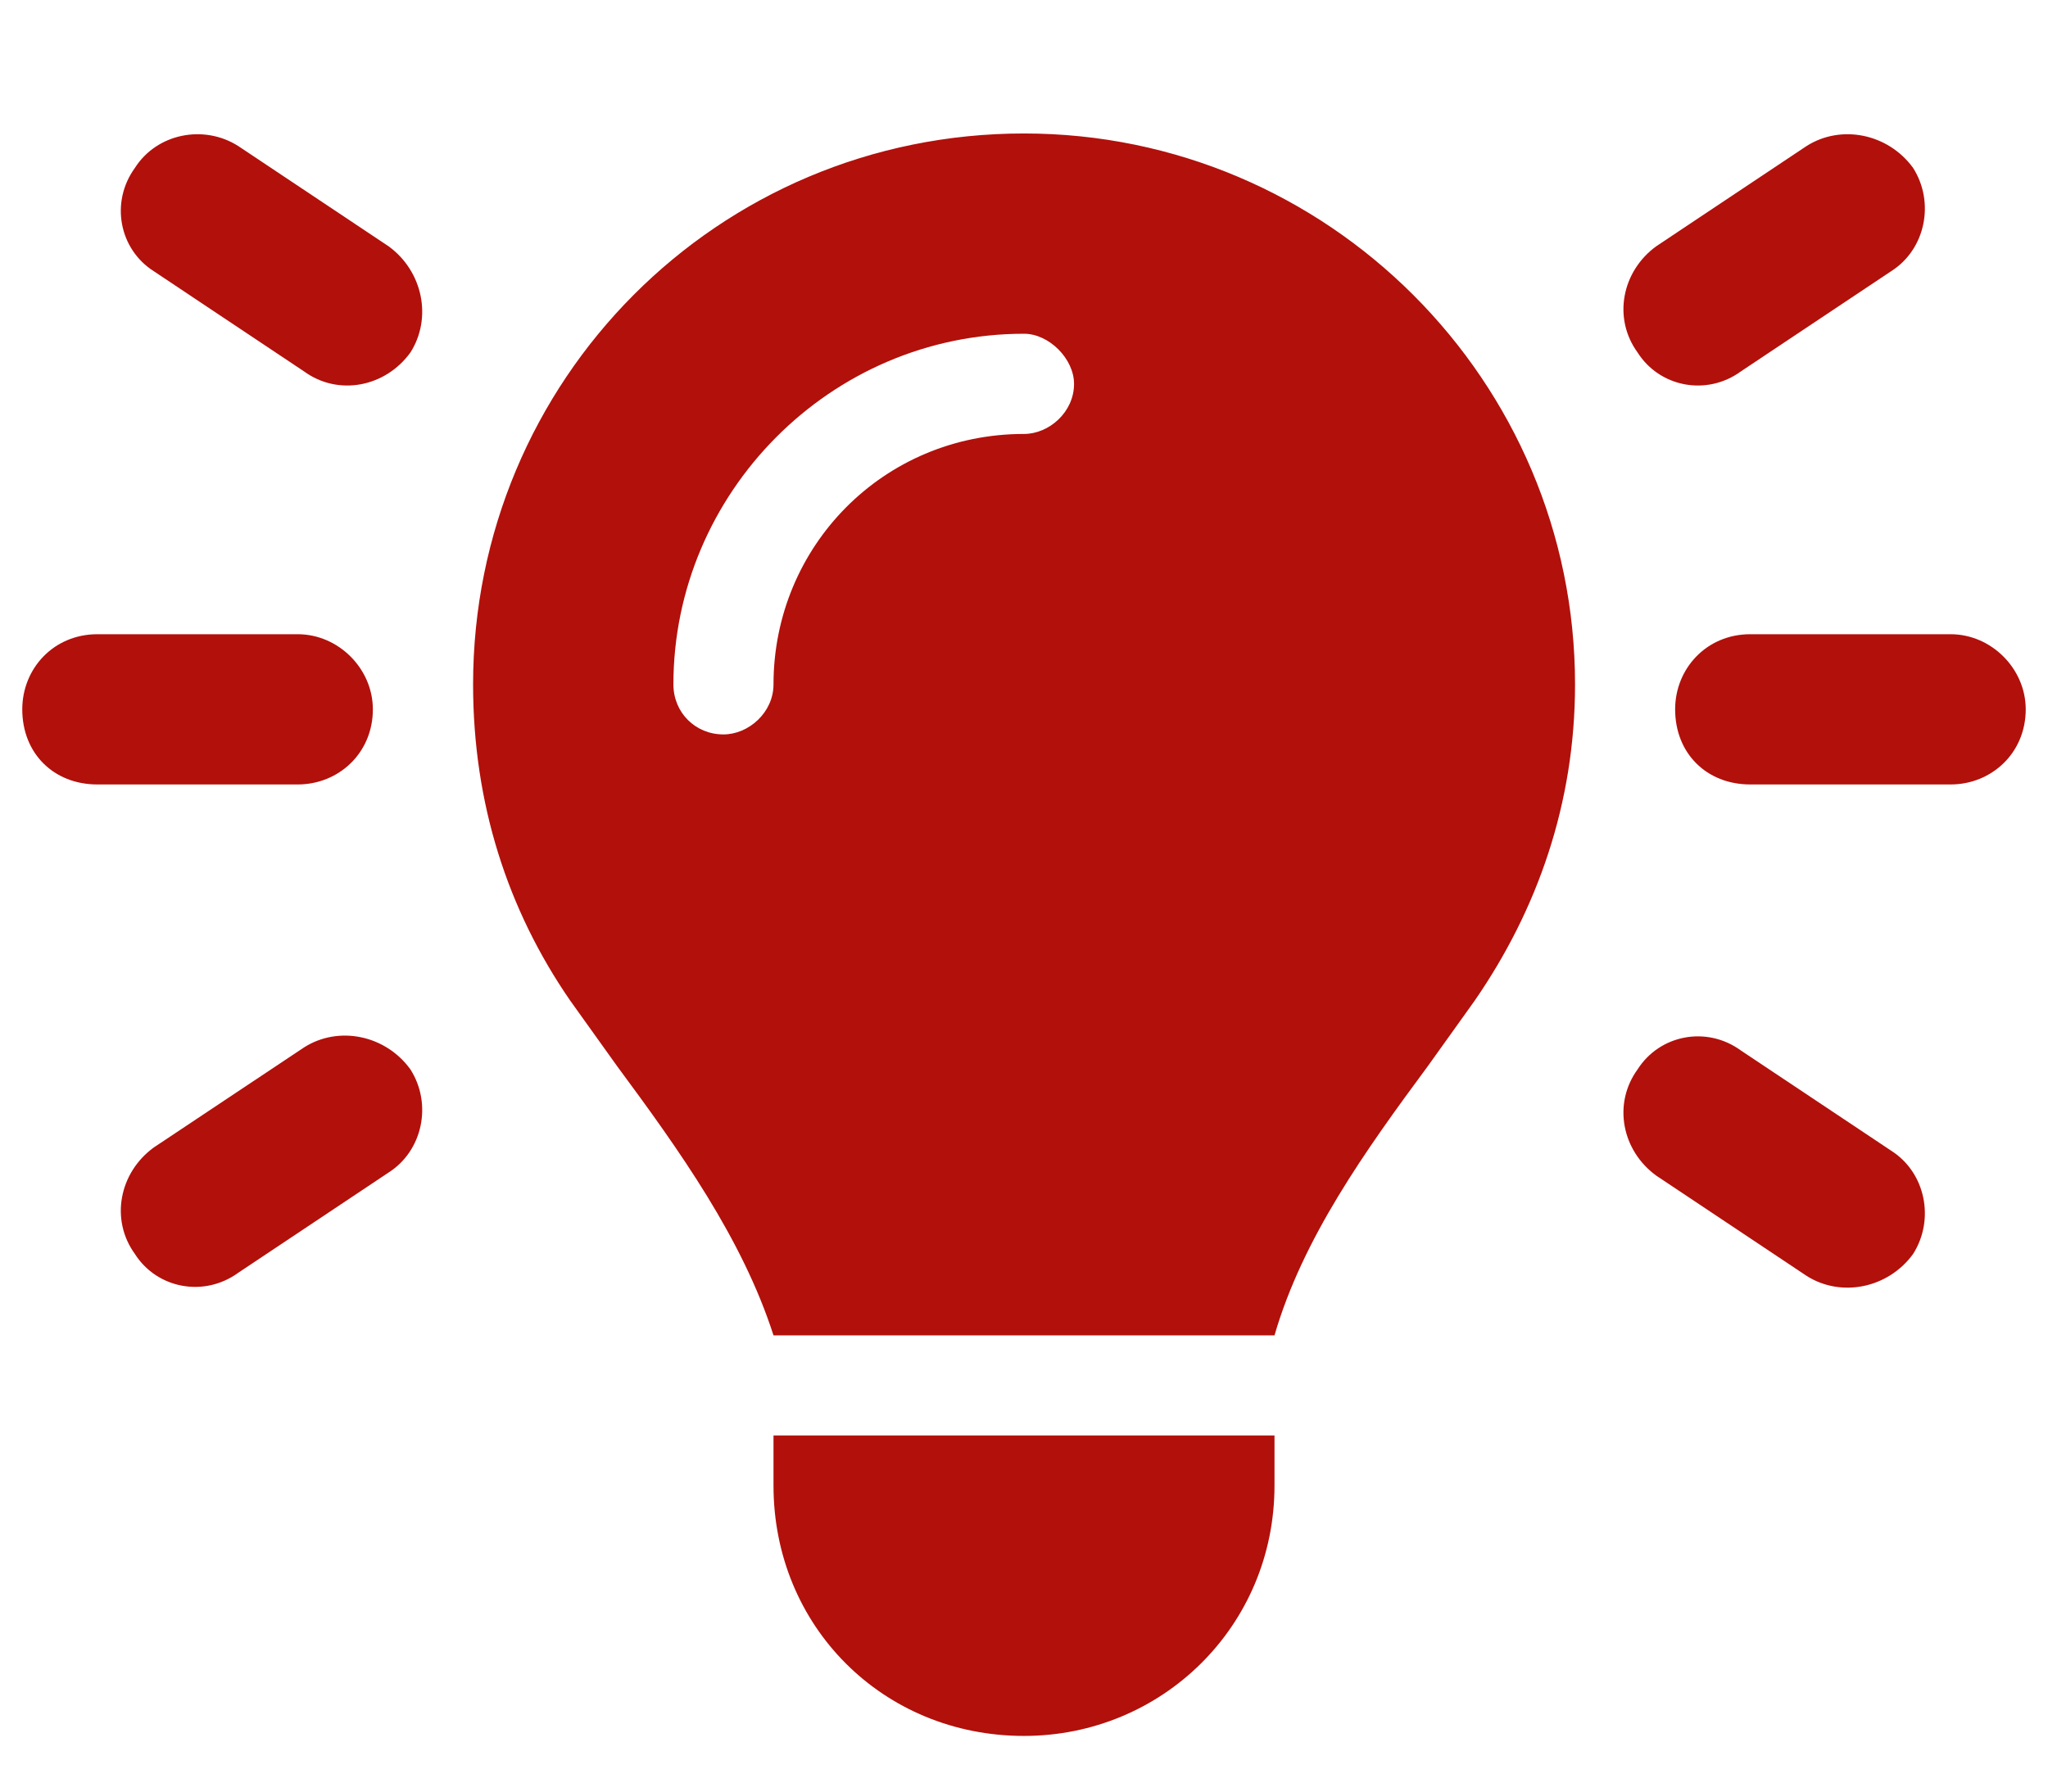 <?xml version="1.0" encoding="UTF-8"?>
<svg xmlns="http://www.w3.org/2000/svg" width="16" height="14" viewBox="0 0 16 14" fill="none">
  <path d="M1.861 1.141L3.035 1.924C3.304 2.119 3.378 2.486 3.206 2.755C3.011 3.024 2.644 3.098 2.375 2.902L1.201 2.119C0.932 1.948 0.859 1.581 1.054 1.312C1.225 1.043 1.592 0.97 1.861 1.141ZM14.775 2.119L13.601 2.902C13.332 3.098 12.965 3.024 12.794 2.755C12.598 2.486 12.671 2.119 12.94 1.924L14.114 1.141C14.383 0.97 14.75 1.043 14.946 1.312C15.117 1.581 15.044 1.948 14.775 2.119ZM0.761 4.956H2.326C2.644 4.956 2.913 5.225 2.913 5.543C2.913 5.886 2.644 6.13 2.326 6.13H0.761C0.418 6.13 0.174 5.886 0.174 5.543C0.174 5.225 0.418 4.956 0.761 4.956ZM13.674 4.956H15.239C15.557 4.956 15.826 5.225 15.826 5.543C15.826 5.886 15.557 6.13 15.239 6.13H13.674C13.332 6.13 13.087 5.886 13.087 5.543C13.087 5.225 13.332 4.956 13.674 4.956ZM3.035 9.163L1.861 9.946C1.592 10.141 1.225 10.068 1.054 9.799C0.859 9.53 0.932 9.163 1.201 8.967L2.375 8.185C2.644 8.013 3.011 8.087 3.206 8.356C3.378 8.625 3.304 8.992 3.035 9.163ZM13.601 8.209L14.775 8.992C15.044 9.163 15.117 9.53 14.946 9.799C14.75 10.068 14.383 10.141 14.114 9.97L12.94 9.187C12.671 8.992 12.598 8.625 12.794 8.356C12.965 8.087 13.332 8.013 13.601 8.209ZM11.155 8.331C10.666 8.992 10.177 9.677 9.957 10.435H6.043C5.799 9.677 5.31 8.992 4.821 8.331C4.698 8.16 4.576 7.989 4.454 7.818C3.965 7.109 3.696 6.277 3.696 5.348C3.696 2.975 5.603 1.043 8 1.043C10.372 1.043 12.305 2.975 12.305 5.348C12.305 6.277 12.011 7.109 11.522 7.818C11.399 7.989 11.277 8.16 11.155 8.331ZM9.957 11.609C9.957 12.709 9.076 13.565 8 13.565C6.899 13.565 6.043 12.709 6.043 11.609V11.217H9.957V11.609ZM8 3.391C8.196 3.391 8.391 3.22 8.391 3C8.391 2.804 8.196 2.608 8 2.608C6.484 2.608 5.261 3.856 5.261 5.348C5.261 5.568 5.432 5.739 5.652 5.739C5.848 5.739 6.043 5.568 6.043 5.348C6.043 4.272 6.899 3.391 8 3.391Z" fill="#B2100B">
    </path>
</svg>
